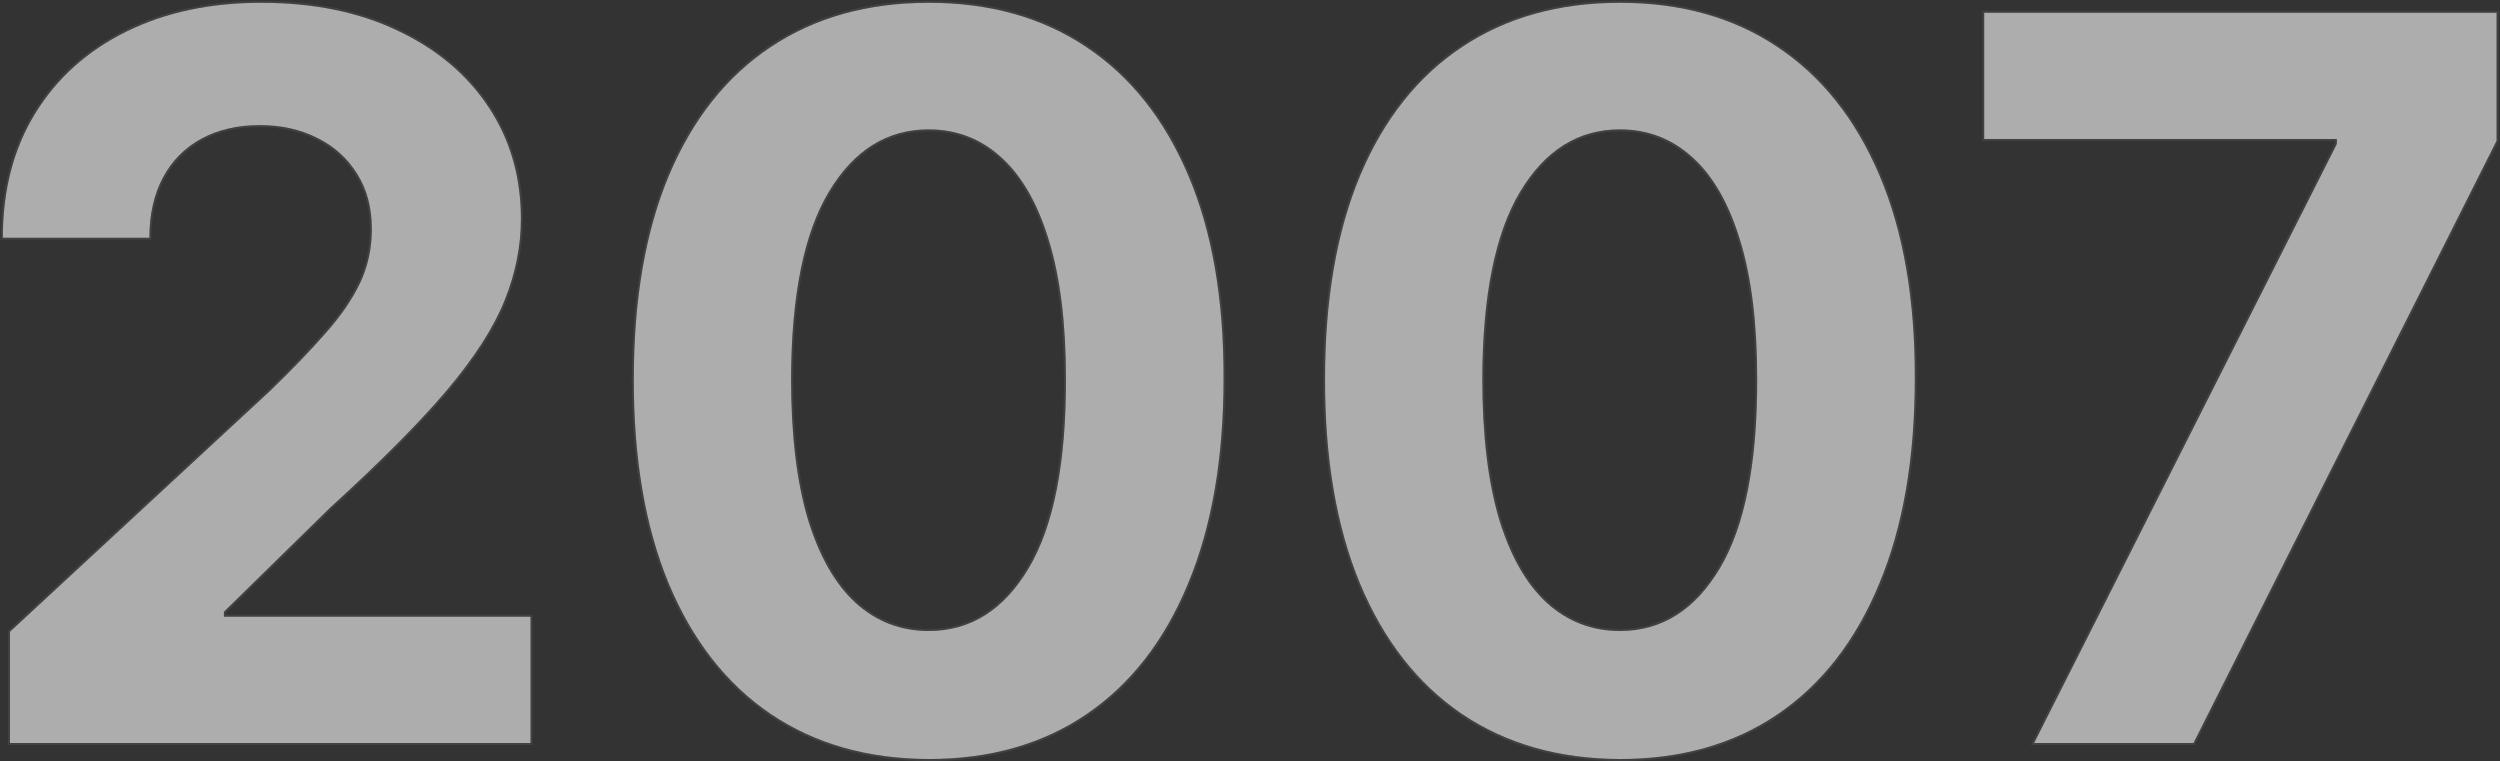 <svg width="1245" height="379" viewBox="0 0 1245 379" fill="none" xmlns="http://www.w3.org/2000/svg">
<rect x="0" y="0" width="1245" height="379" fill="#333333" stroke="none"/>
<path d="M4.967 370V314.602L134.406 194.751C145.414 184.098 154.647 174.51 162.104 165.987C169.68 157.465 175.421 149.119 179.327 140.952C183.234 132.666 185.187 123.729 185.187 114.141C185.187 103.487 182.76 94.314 177.907 86.619C173.054 78.807 166.425 72.829 158.021 68.686C149.616 64.425 140.087 62.294 129.434 62.294C118.307 62.294 108.601 64.543 100.315 69.041C92.029 73.539 85.637 79.991 81.138 88.395C76.64 96.799 74.391 106.802 74.391 118.402H1.416C1.416 94.609 6.801 73.954 17.573 56.435C28.345 38.916 43.437 25.362 62.85 15.774C82.263 6.186 104.635 1.392 129.967 1.392C156.008 1.392 178.676 6.009 197.971 15.242C217.384 24.356 232.476 37.022 243.248 53.239C254.02 69.456 259.406 88.04 259.406 108.992C259.406 122.723 256.683 136.276 251.238 149.652C245.911 163.028 236.382 177.884 222.651 194.219C208.92 210.436 189.567 229.908 164.59 252.635L111.501 304.659V307.145H264.2V370H4.967Z" fill="white" fill-opacity="0.6"/>
<path d="M462.486 377.99C431.946 377.872 405.668 370.355 383.651 355.44C361.752 340.526 344.884 318.923 333.047 290.632C321.329 262.341 315.528 228.31 315.647 188.537C315.647 148.883 321.506 115.088 333.225 87.152C345.062 59.216 361.93 37.969 383.829 23.409C405.846 8.731 432.065 1.392 462.486 1.392C492.908 1.392 519.068 8.731 540.966 23.409C562.983 38.087 579.91 59.394 591.748 87.33C603.585 115.147 609.444 148.883 609.326 188.537C609.326 228.428 603.407 262.519 591.57 290.81C579.851 319.1 563.043 340.703 541.144 355.618C519.245 370.533 493.026 377.99 462.486 377.99ZM462.486 314.247C483.32 314.247 499.951 303.771 512.38 282.82C524.809 261.868 530.964 230.44 530.846 188.537C530.846 160.956 528.005 137.992 522.323 119.645C516.759 101.297 508.829 87.507 498.53 78.274C488.35 69.041 476.336 64.425 462.486 64.425C441.771 64.425 425.199 74.782 412.77 95.497C400.341 116.212 394.068 147.225 393.949 188.537C393.949 216.473 396.731 239.792 402.294 258.494C407.976 277.079 415.966 291.046 426.265 300.398C436.563 309.631 448.637 314.247 462.486 314.247Z" fill="white" fill-opacity="0.6"/>
<path d="M806.724 377.99C776.185 377.872 749.906 370.355 727.889 355.44C705.991 340.526 689.123 318.923 677.286 290.632C665.567 262.341 659.767 228.31 659.885 188.537C659.885 148.883 665.744 115.088 677.463 87.152C689.3 59.216 706.168 37.969 728.067 23.409C750.084 8.731 776.303 1.392 806.724 1.392C837.146 1.392 863.306 8.731 885.205 23.409C907.222 38.087 924.149 59.394 935.986 87.33C947.823 115.147 953.682 148.883 953.564 188.537C953.564 228.428 947.645 262.519 935.808 290.81C924.09 319.1 907.281 340.703 885.382 355.618C863.483 370.533 837.264 377.99 806.724 377.99ZM806.724 314.247C827.558 314.247 844.189 303.771 856.618 282.82C869.047 261.868 875.202 230.44 875.084 188.537C875.084 160.956 872.243 137.992 866.561 119.645C860.998 101.297 853.067 87.507 842.768 78.274C832.589 69.041 820.574 64.425 806.724 64.425C786.01 64.425 769.438 74.782 757.009 95.497C744.58 116.212 738.306 147.225 738.188 188.537C738.188 216.473 740.969 239.792 746.533 258.494C752.215 277.079 760.205 291.046 770.503 300.398C780.801 309.631 792.875 314.247 806.724 314.247Z" fill="white" fill-opacity="0.6"/>
<path d="M1013 370L1163.75 71.705V69.219H988.143V6.364H1243.29V70.107L1092.37 370H1013Z" fill="white" fill-opacity="0.6"/>
<path d="M4.467 370V370.5H4.967H264.2H264.7V370V307.145V306.645H264.2H112.001V304.869L164.927 253.005C164.929 253.003 164.931 253.001 164.933 252.999C189.914 230.267 209.283 210.781 223.033 194.542L223.034 194.541C236.784 178.183 246.348 163.282 251.701 149.84C257.169 136.407 259.906 122.79 259.906 108.992C259.906 87.949 254.495 69.267 243.664 52.962C232.837 36.662 217.671 23.939 198.185 14.79C178.811 5.519 156.066 0.892 129.967 0.892C104.571 0.892 82.121 5.698 62.629 15.326C43.136 24.953 27.971 38.569 17.147 56.173C6.32 73.782 0.916 94.532 0.916 118.402V118.902H1.416H74.391H74.891V118.402C74.891 106.866 77.128 96.948 81.579 88.631C86.032 80.312 92.354 73.932 100.553 69.481C108.754 65.029 118.375 62.794 129.434 62.794C140.019 62.794 149.469 64.911 157.795 69.132L157.8 69.135C166.122 73.237 172.679 79.152 177.482 86.883L177.484 86.886C182.279 94.487 184.687 103.565 184.687 114.141C184.687 123.658 182.749 132.521 178.876 140.737C174.995 148.852 169.283 157.159 161.731 165.655L161.728 165.658C154.283 174.166 145.062 183.743 134.062 194.388C134.061 194.39 134.059 194.391 134.058 194.392L4.627 314.235L4.467 314.384V314.602V370ZM462.484 378.49H462.486C493.111 378.49 519.432 371.011 541.425 356.031C563.416 341.054 580.281 319.368 592.031 291.003C603.9 262.636 609.826 228.476 609.826 188.538C609.944 148.837 604.078 115.03 592.208 87.135C580.339 59.123 563.354 37.733 541.244 22.994C519.251 8.252 492.991 0.892 462.486 0.892C431.981 0.892 405.662 8.252 383.551 22.993C361.559 37.615 344.634 58.946 332.764 86.957L332.764 86.959C321.013 114.971 315.147 148.835 315.147 188.535C315.028 228.356 320.835 262.456 332.585 290.824L332.586 290.825C344.454 319.191 361.379 340.876 383.37 355.854L383.371 355.854C405.482 370.833 431.86 378.371 462.484 378.49ZM530.346 188.537V188.538C530.464 230.409 524.31 261.728 511.95 282.565C499.593 303.395 483.11 313.747 462.486 313.747C448.76 313.747 436.805 309.176 426.598 300.026C416.39 290.754 408.438 276.879 402.773 258.35C397.228 239.71 394.449 216.443 394.449 188.538C394.568 147.261 400.839 116.355 413.199 95.754C425.555 75.16 441.979 64.925 462.486 64.925C476.213 64.925 488.107 69.496 498.194 78.645L498.196 78.647C508.405 87.799 516.298 101.498 521.844 119.79L521.845 119.793C527.507 138.077 530.346 160.987 530.346 188.537ZM806.723 378.49H806.724C837.349 378.49 863.67 371.011 885.664 356.031C907.654 341.054 924.519 319.368 936.27 291.003C948.139 262.636 954.064 228.476 954.064 188.538C954.182 148.837 948.317 115.03 936.446 87.135C924.577 59.123 907.592 37.733 885.482 22.994C863.489 8.252 837.229 0.892 806.724 0.892C776.22 0.892 749.901 8.252 727.79 22.993C705.798 37.615 688.872 58.945 677.003 86.957L677.002 86.959C665.251 114.971 659.385 148.835 659.385 188.535C659.266 228.356 665.073 262.456 676.824 290.824L676.824 290.825C688.693 319.191 705.617 340.876 727.608 355.854L727.609 355.854C749.72 370.833 776.099 378.371 806.723 378.49ZM874.584 188.537V188.538C874.702 230.409 868.549 261.728 856.188 282.565C843.831 303.395 827.349 313.747 806.724 313.747C792.998 313.747 781.043 309.176 770.837 300.026C760.628 290.754 752.677 276.879 747.012 258.35C741.467 239.71 738.688 216.443 738.688 188.538C738.806 147.261 745.077 116.355 757.437 95.754C769.794 75.16 786.217 64.925 806.724 64.925C820.451 64.925 832.345 69.496 842.433 78.645L842.435 78.647C852.643 87.799 860.536 101.498 866.083 119.79L866.084 119.793C871.746 138.077 874.584 160.987 874.584 188.537ZM1012.55 369.775L1012.19 370.5H1013H1092.37H1092.68L1092.82 370.225L1243.74 70.331L1243.79 70.225V70.107V6.364V5.864H1243.29H988.143H987.643V6.364V69.219V69.719H988.143H1163.25V71.585L1012.55 369.775Z" stroke="#9796A5" stroke-opacity="0.15"/>
</svg>
